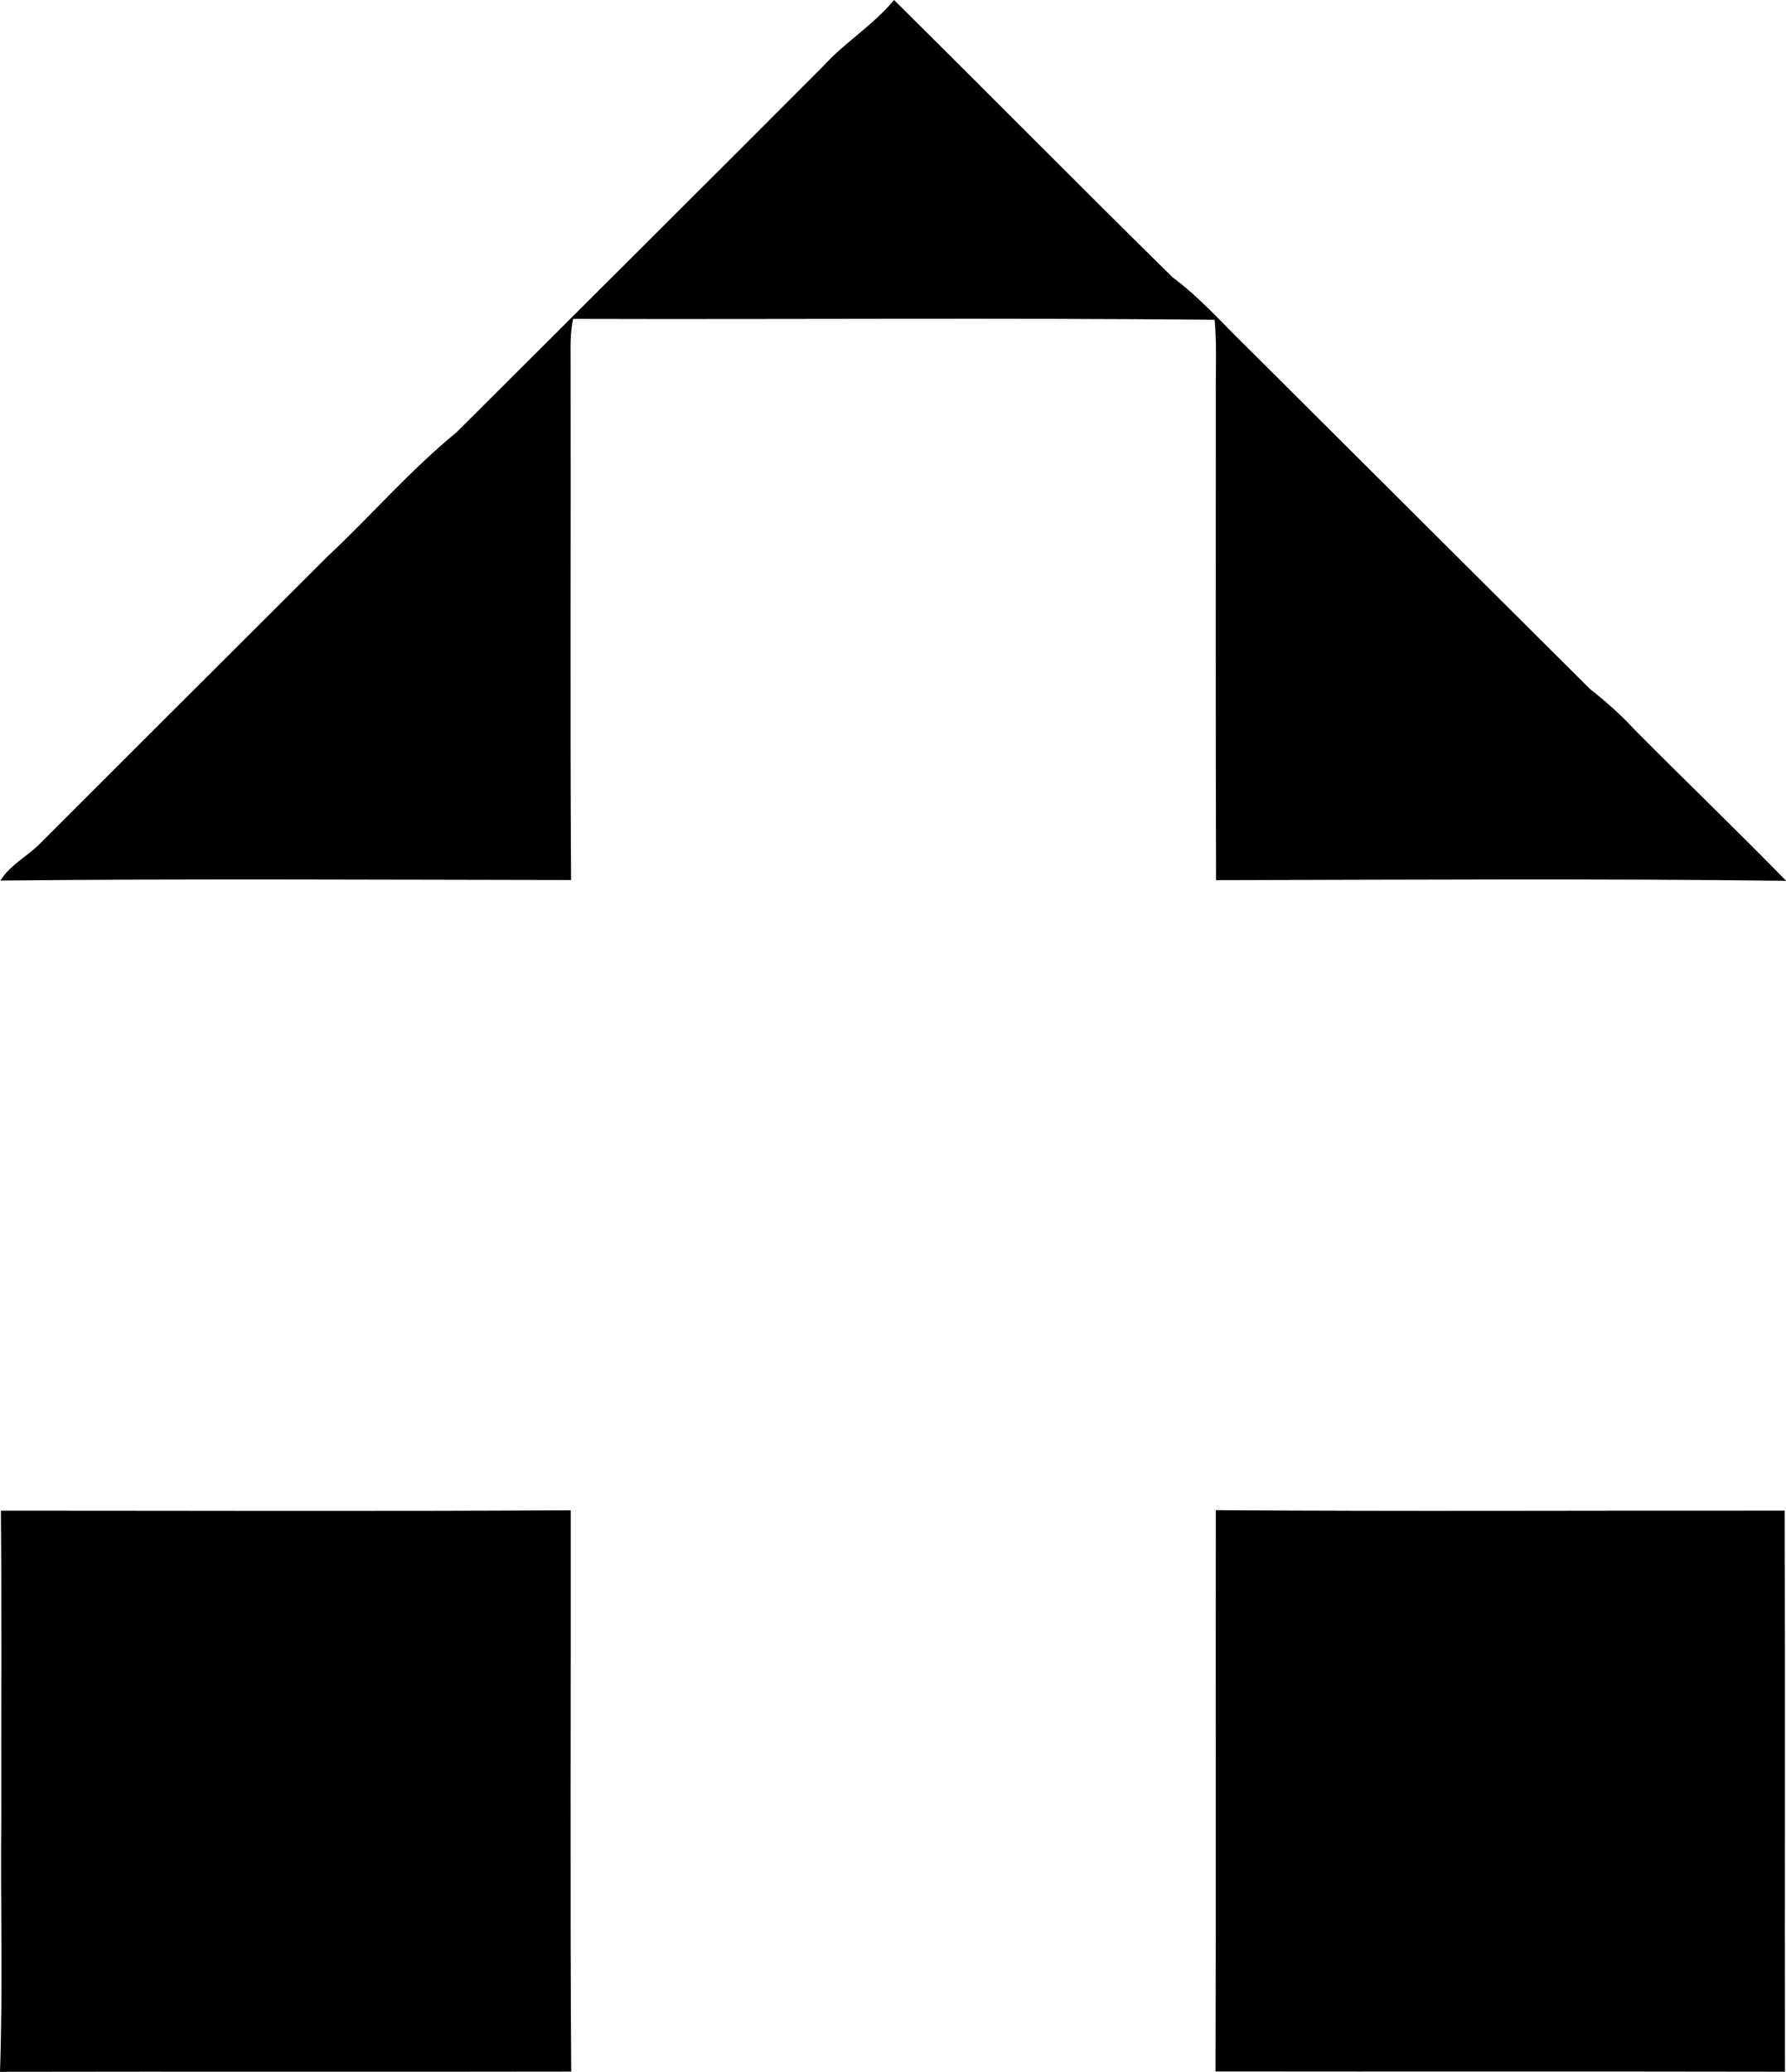 <?xml version="1.0" encoding="iso-8859-1"?>
<!-- Generator: Adobe Illustrator 21.0.2, SVG Export Plug-In . SVG Version: 6.00 Build 0)  -->
<svg version="1.1" xmlns="http://www.w3.org/2000/svg" xmlns:xlink="http://www.w3.org/1999/xlink" x="0px" y="0px"
	 viewBox="0 0 13.964 16.197" style="enable-background:new 0 0 13.964 16.197;" xml:space="preserve">
<g id="Minisap">
	<path d="M6.434,0.52C6.604,0.331,6.827,0.198,6.99,0c0.728,0.72,1.448,1.45,2.179,2.169c0.21,0.155,0.382,0.352,0.568,0.533
		c0.898,0.894,1.795,1.79,2.694,2.684c0.123,0.097,0.239,0.199,0.345,0.314c0.394,0.398,0.798,0.785,1.189,1.186
		c-1.485-0.018-2.971-0.008-4.457-0.005C9.504,5.623,9.506,4.366,9.506,3.108C9.504,2.905,9.515,2.702,9.497,2.5
		C7.825,2.484,6.153,2.498,4.481,2.493C4.459,2.594,4.46,2.697,4.461,2.8c0.003,1.36-0.005,2.72,0.004,4.08
		C2.978,6.878,1.49,6.869,0.003,6.884c0.075-0.121,0.205-0.186,0.304-0.283c0.75-0.749,1.499-1.499,2.25-2.247
		c0.341-0.319,0.647-0.675,1.01-0.972C4.522,2.429,5.48,1.476,6.434,0.52z"/>
	<path d="M0.007,11.81c1.485,0,2.97,0.006,4.455-0.003c0.002,1.463-0.006,2.926,0.004,4.388C2.977,16.198,1.488,16.194,0,16.197
		c0.023-0.661,0.003-1.323,0.01-1.984C0.008,13.412,0.014,12.611,0.007,11.81z"/>
	<path d="M9.506,11.806c1.483,0.011,2.965,0.002,4.448,0.004c0.004,1.462,0,2.924,0.002,4.386c-1.484-0.003-2.968,0-4.452-0.002
		C9.508,14.732,9.504,13.269,9.506,11.806z"/>
</g>
<g id="Layer_1">
</g>
</svg>
